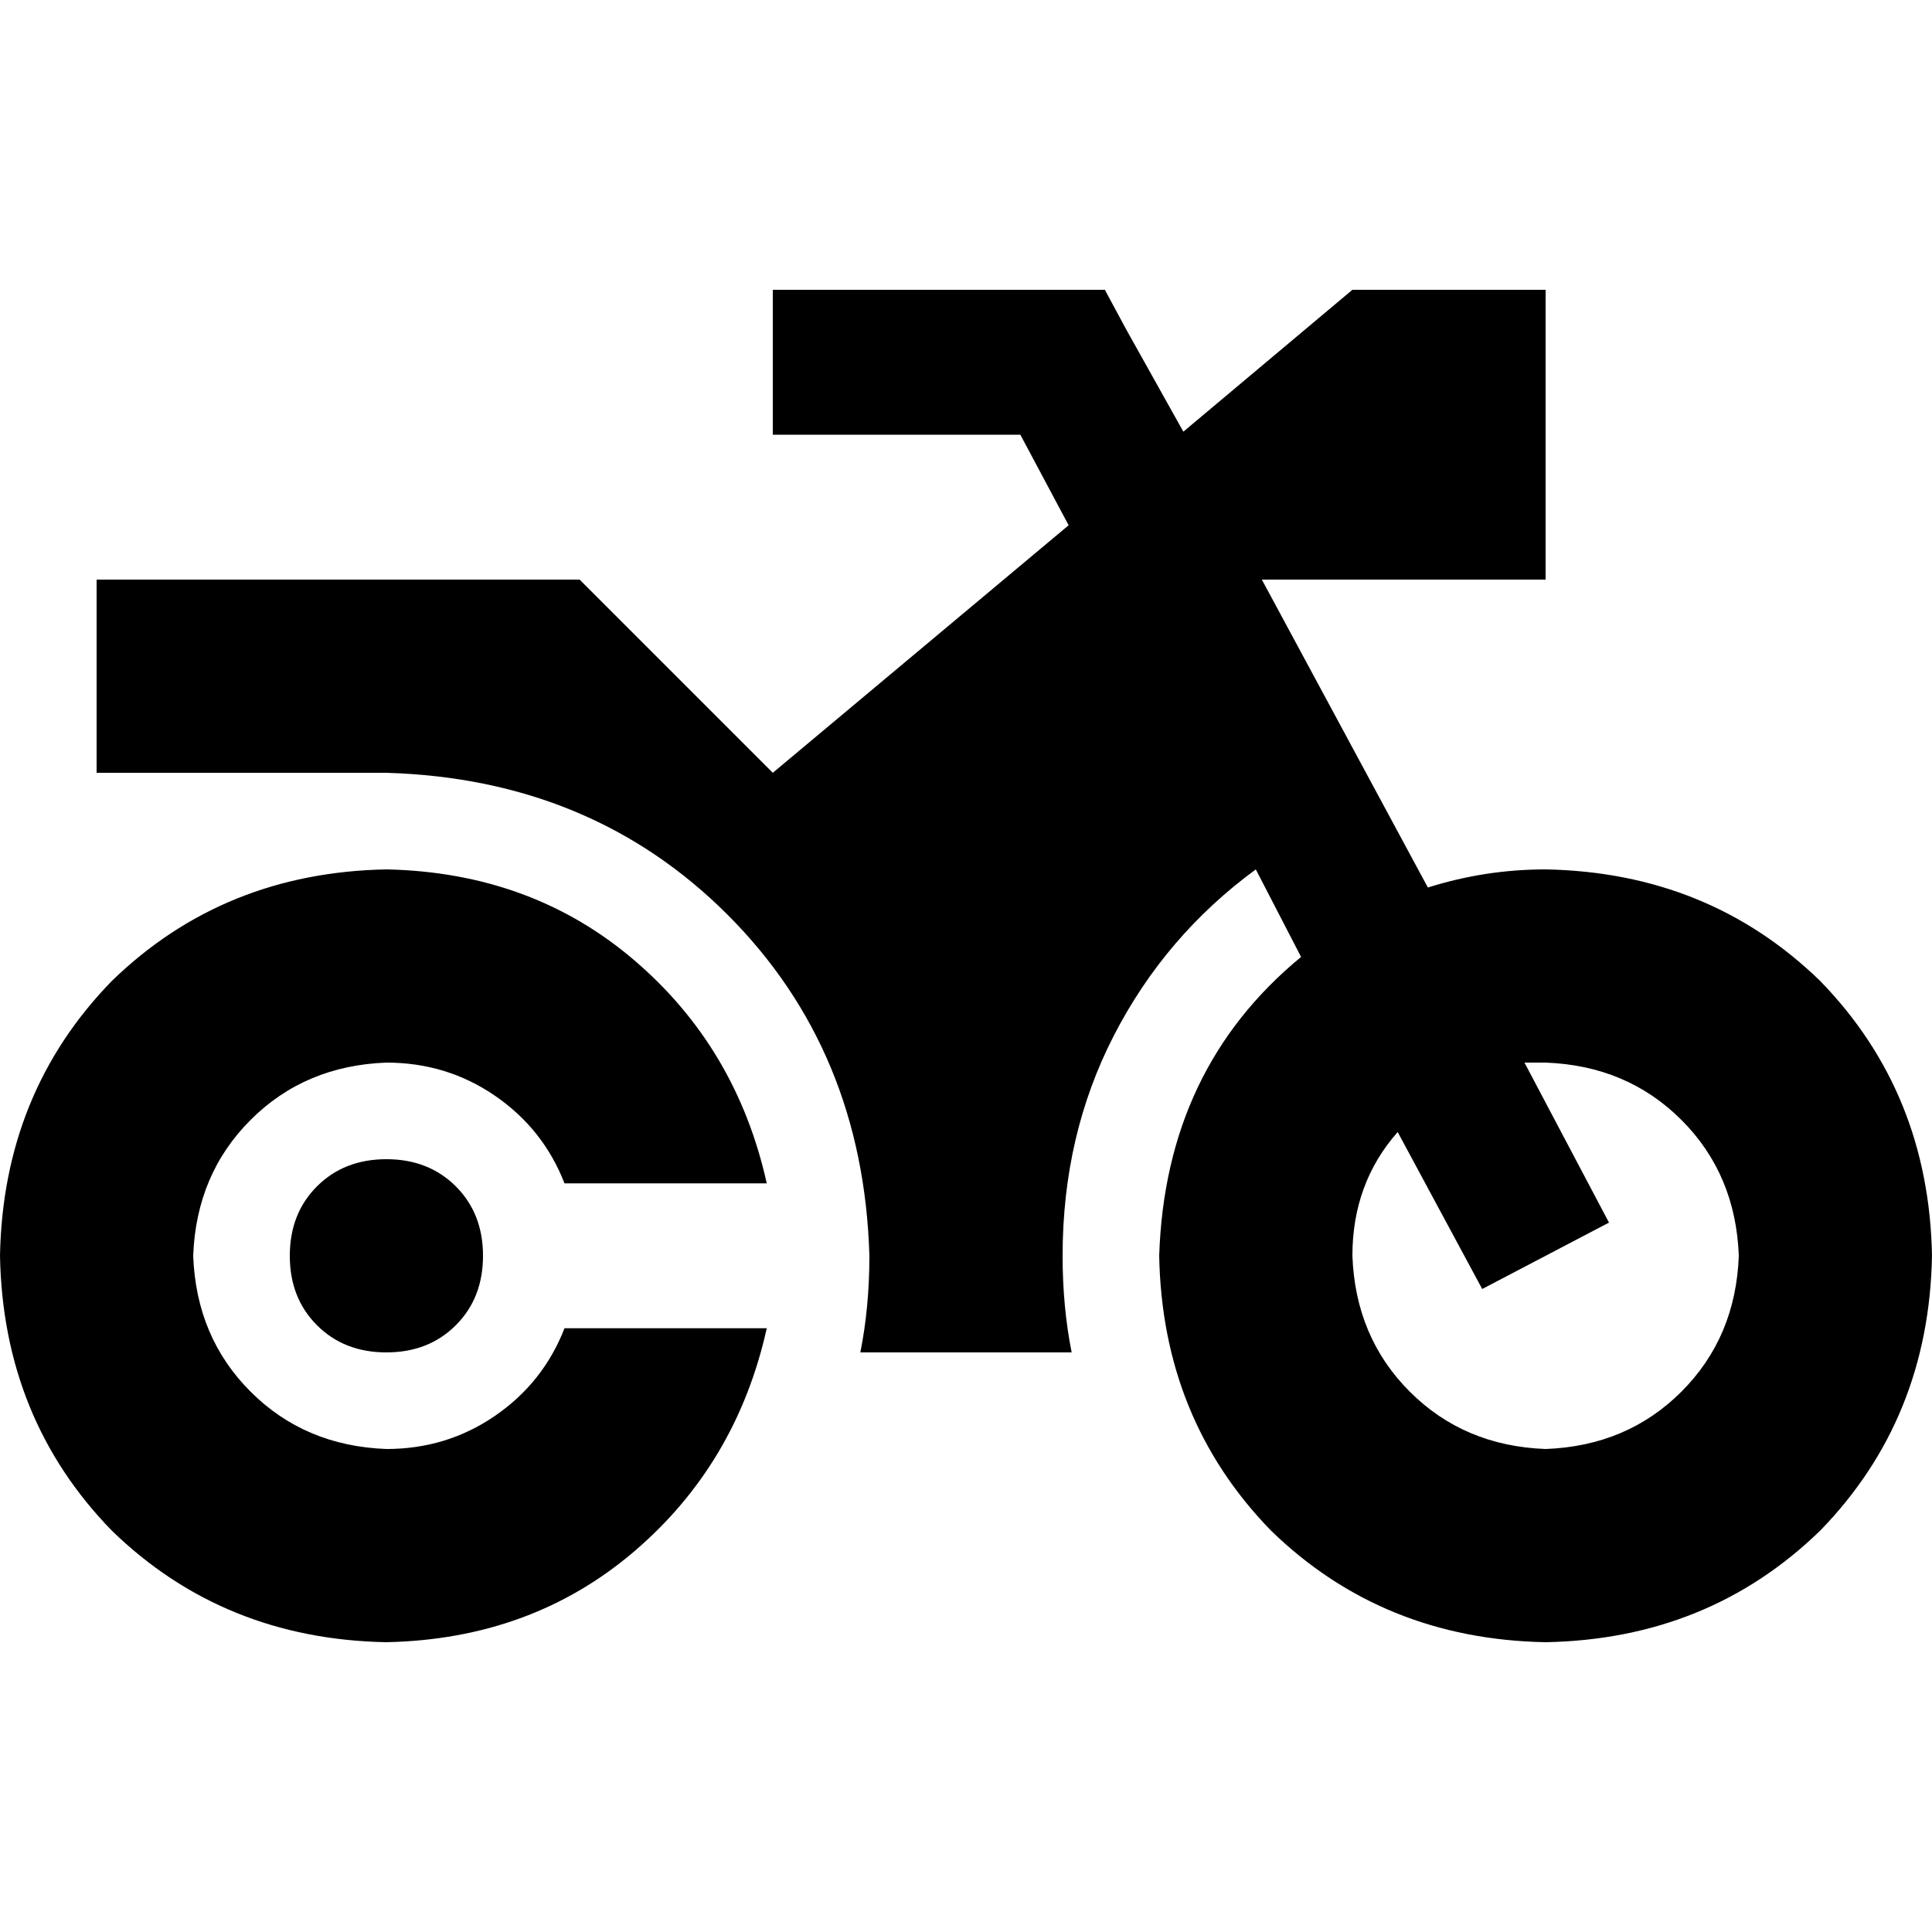 <svg xmlns="http://www.w3.org/2000/svg" viewBox="0 0 512 512">
  <path d="M 224 76.8 L 204.8 76.8 L 224 76.8 L 204.8 76.8 L 204.8 115.2 L 204.8 115.2 L 224 115.2 L 270.4 115.2 L 283.2 139.2 L 283.2 139.2 L 204.8 204.8 L 204.8 204.8 L 153.6 153.6 L 153.6 153.6 L 25.6 153.6 L 25.6 153.6 L 25.6 204.8 L 25.6 204.8 L 102.4 204.8 L 102.4 204.8 Q 156.8 206.4 192.8 242.4 Q 228.8 278.4 230.4 332.8 Q 230.4 346.4 228 358.4 L 284 358.4 L 284 358.4 Q 281.6 346.4 281.6 332.8 Q 281.6 300.8 295.2 274.4 Q 308.8 248 332.8 230.4 L 344.8 253.6 L 344.8 253.6 Q 308.8 283.2 307.2 332.8 Q 308 376 336.8 405.6 Q 366.4 434.4 409.6 435.2 Q 452.8 434.4 482.4 405.6 Q 511.2 376 512 332.8 Q 511.2 289.6 482.4 260 Q 452.8 231.2 409.6 230.4 Q 393.6 230.4 378.4 235.2 L 334.4 153.6 L 334.4 153.6 L 409.6 153.6 L 409.6 153.6 L 409.6 76.8 L 409.6 76.8 L 358.4 76.8 L 358.4 76.8 L 313.6 114.4 L 313.6 114.4 L 298.4 87.2 L 298.4 87.2 L 292.8 76.8 L 292.8 76.8 L 281.6 76.8 L 224 76.8 Z M 370.4 300 L 392.8 341.6 L 370.4 300 L 392.8 341.6 L 426.4 324 L 426.4 324 L 404 281.6 L 404 281.6 Q 406.4 281.6 409.6 281.6 Q 431.2 282.4 445.6 296.8 Q 460 311.2 460.8 332.8 Q 460 354.4 445.6 368.8 Q 431.2 383.2 409.6 384 Q 388 383.2 373.6 368.8 Q 359.2 354.4 358.4 332.8 Q 358.4 313.6 370.4 300 L 370.4 300 Z M 149.6 352 Q 144 366.4 131.2 375.2 L 131.2 375.2 L 131.2 375.2 Q 118.4 384 102.4 384 Q 80.8 383.2 66.4 368.8 Q 52 354.4 51.2 332.8 Q 52 311.2 66.4 296.8 Q 80.8 282.4 102.4 281.6 Q 118.4 281.6 131.2 290.4 Q 144 299.2 149.6 313.6 L 203.2 313.6 L 203.2 313.6 Q 195.2 277.6 168 254.4 Q 140.8 231.2 102.4 230.4 Q 59.2 231.2 29.6 260 Q 0.8 289.6 0 332.8 Q 0.8 376 29.6 405.6 Q 59.2 434.4 102.4 435.2 Q 140.8 434.4 168 411.2 Q 195.2 388 203.2 352 L 149.6 352 L 149.6 352 Z M 102.4 358.4 Q 113.6 358.4 120.8 351.2 L 120.8 351.2 L 120.8 351.2 Q 128 344 128 332.8 Q 128 321.6 120.8 314.4 Q 113.6 307.2 102.4 307.2 Q 91.2 307.2 84 314.4 Q 76.8 321.6 76.8 332.8 Q 76.8 344 84 351.2 Q 91.2 358.4 102.4 358.4 L 102.4 358.4 Z" />
</svg>